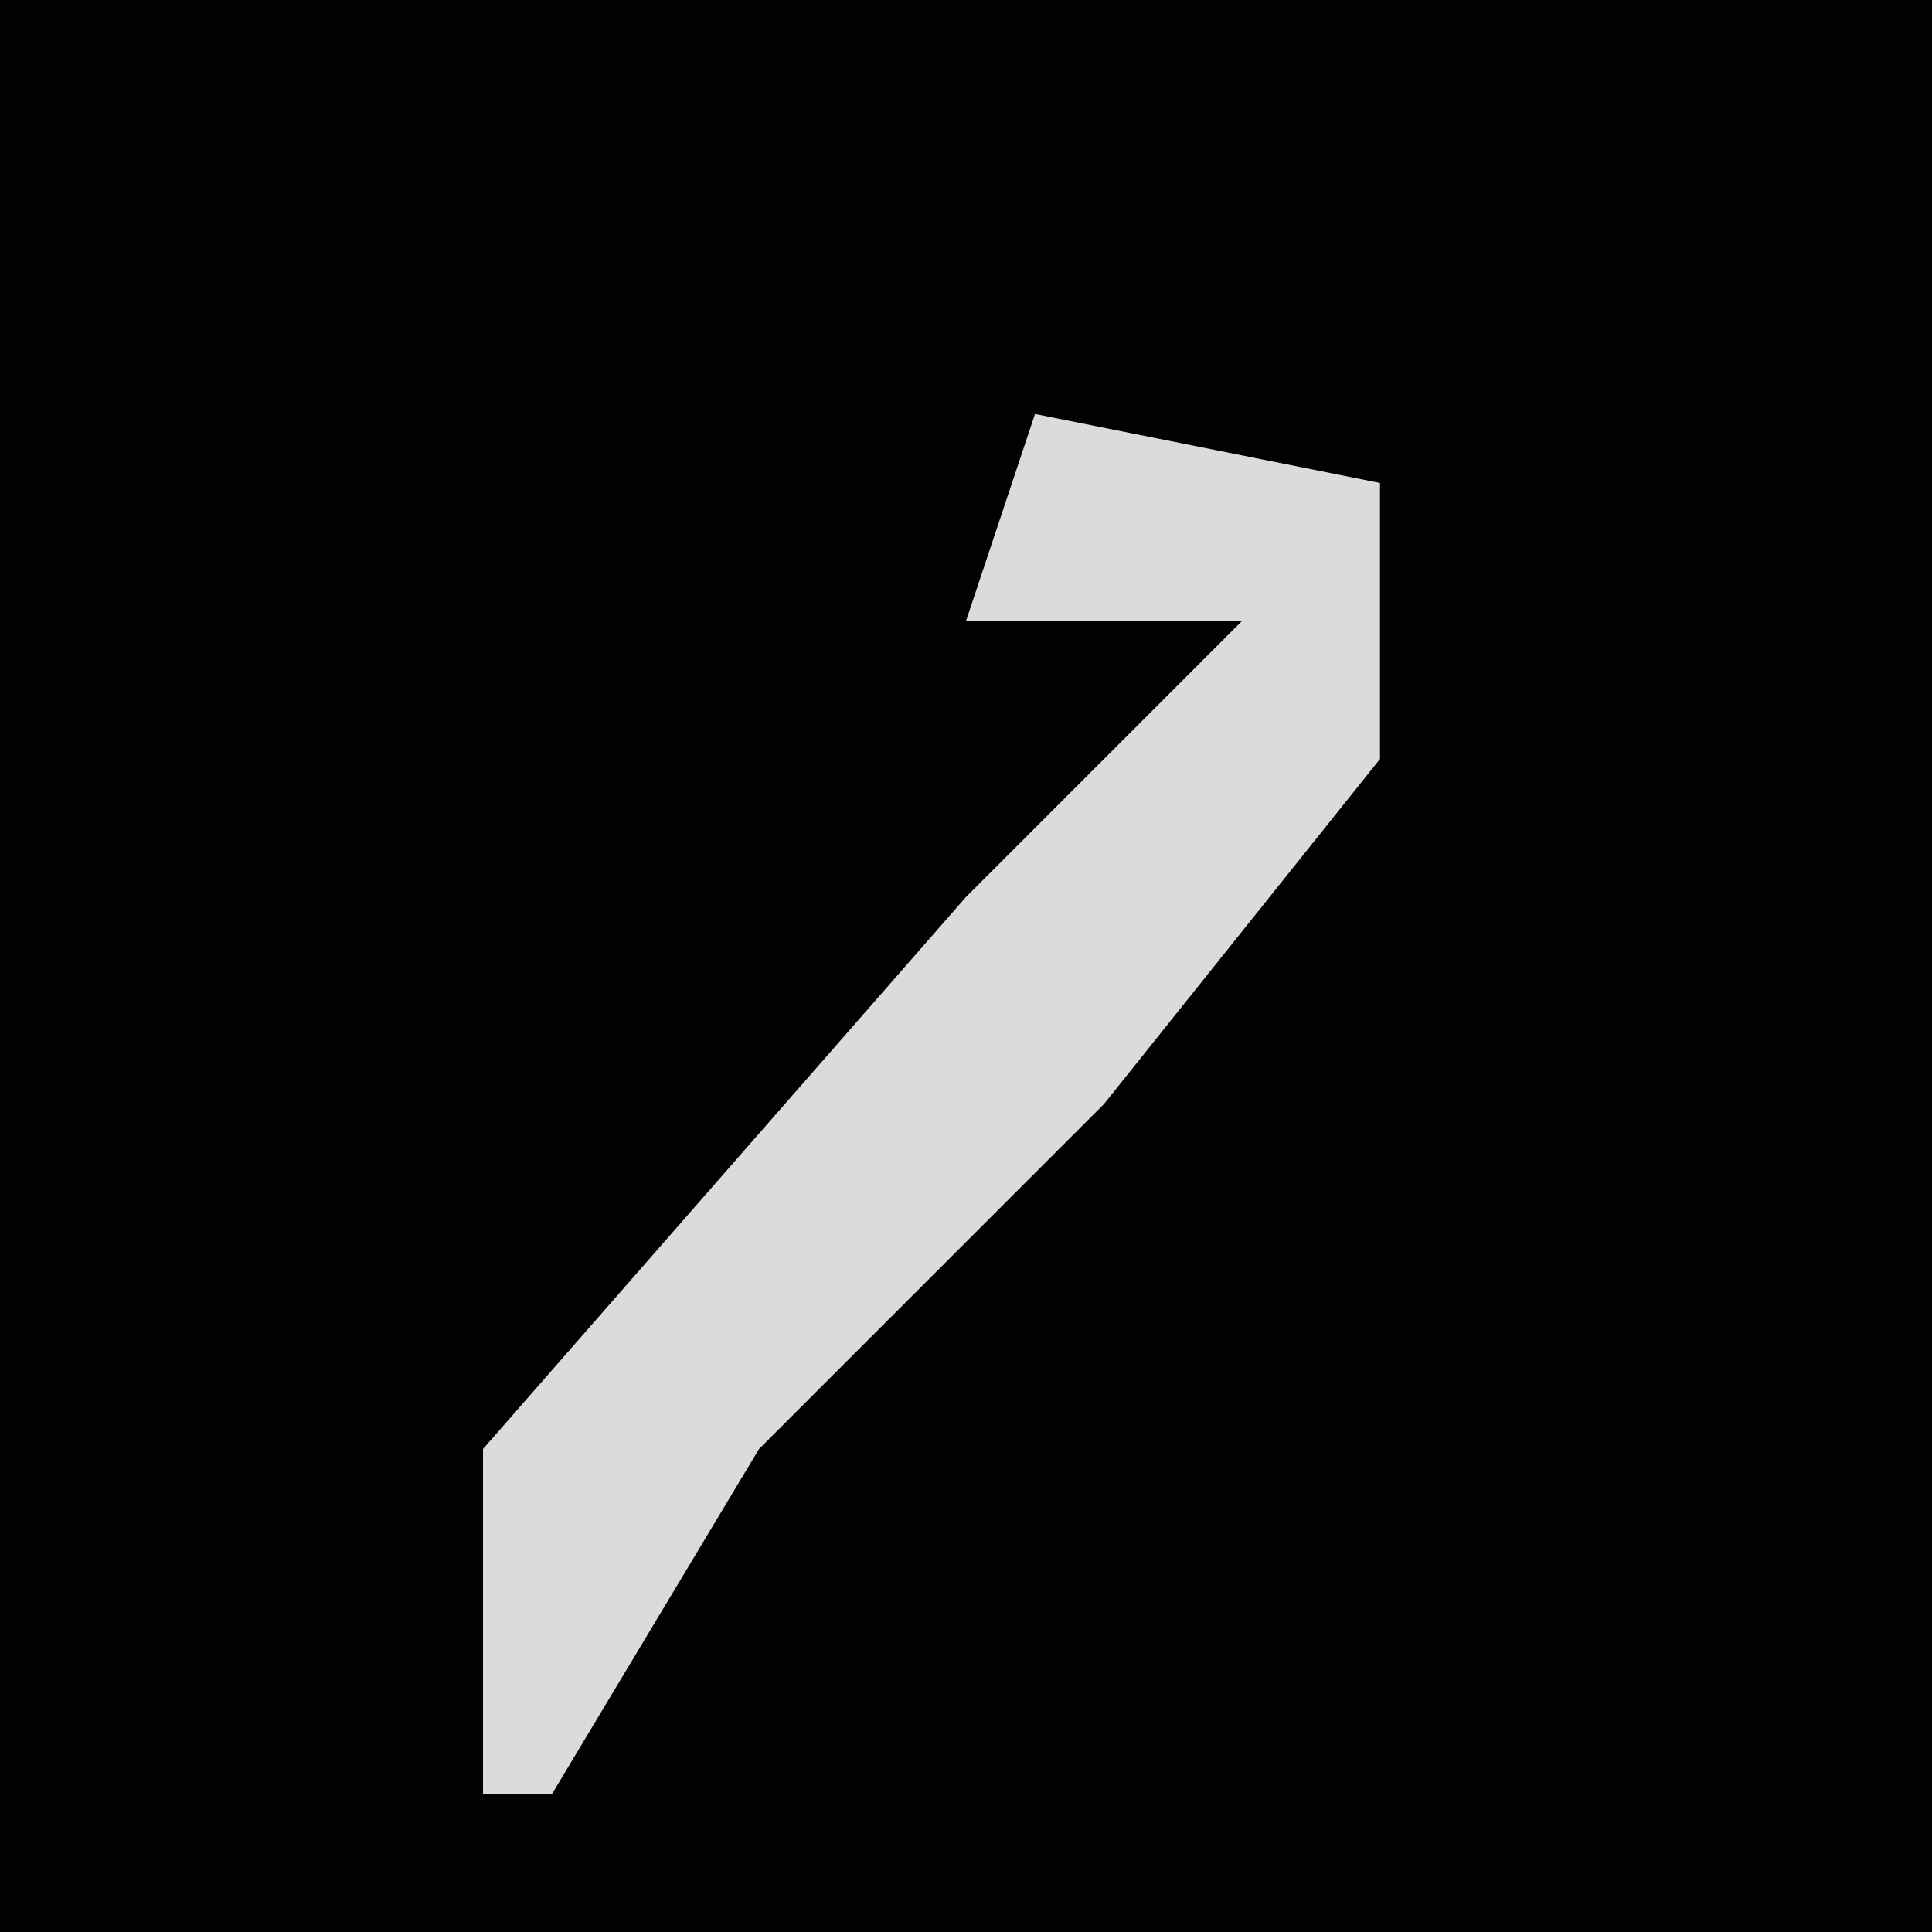 <?xml version="1.0" encoding="UTF-8"?>
<svg version="1.1" xmlns="http://www.w3.org/2000/svg" width="28" height="28">
<path d="M0,0 L28,0 L28,28 L0,28 Z " fill="#020202" transform="translate(0,0)"/>
<path d="M0,0 L5,1 L5,5 L1,10 L-4,15 L-7,20 L-8,20 L-8,15 L-1,7 L3,3 L-1,3 Z " fill="#DBDBDB" transform="translate(15,6)"/>
</svg>
